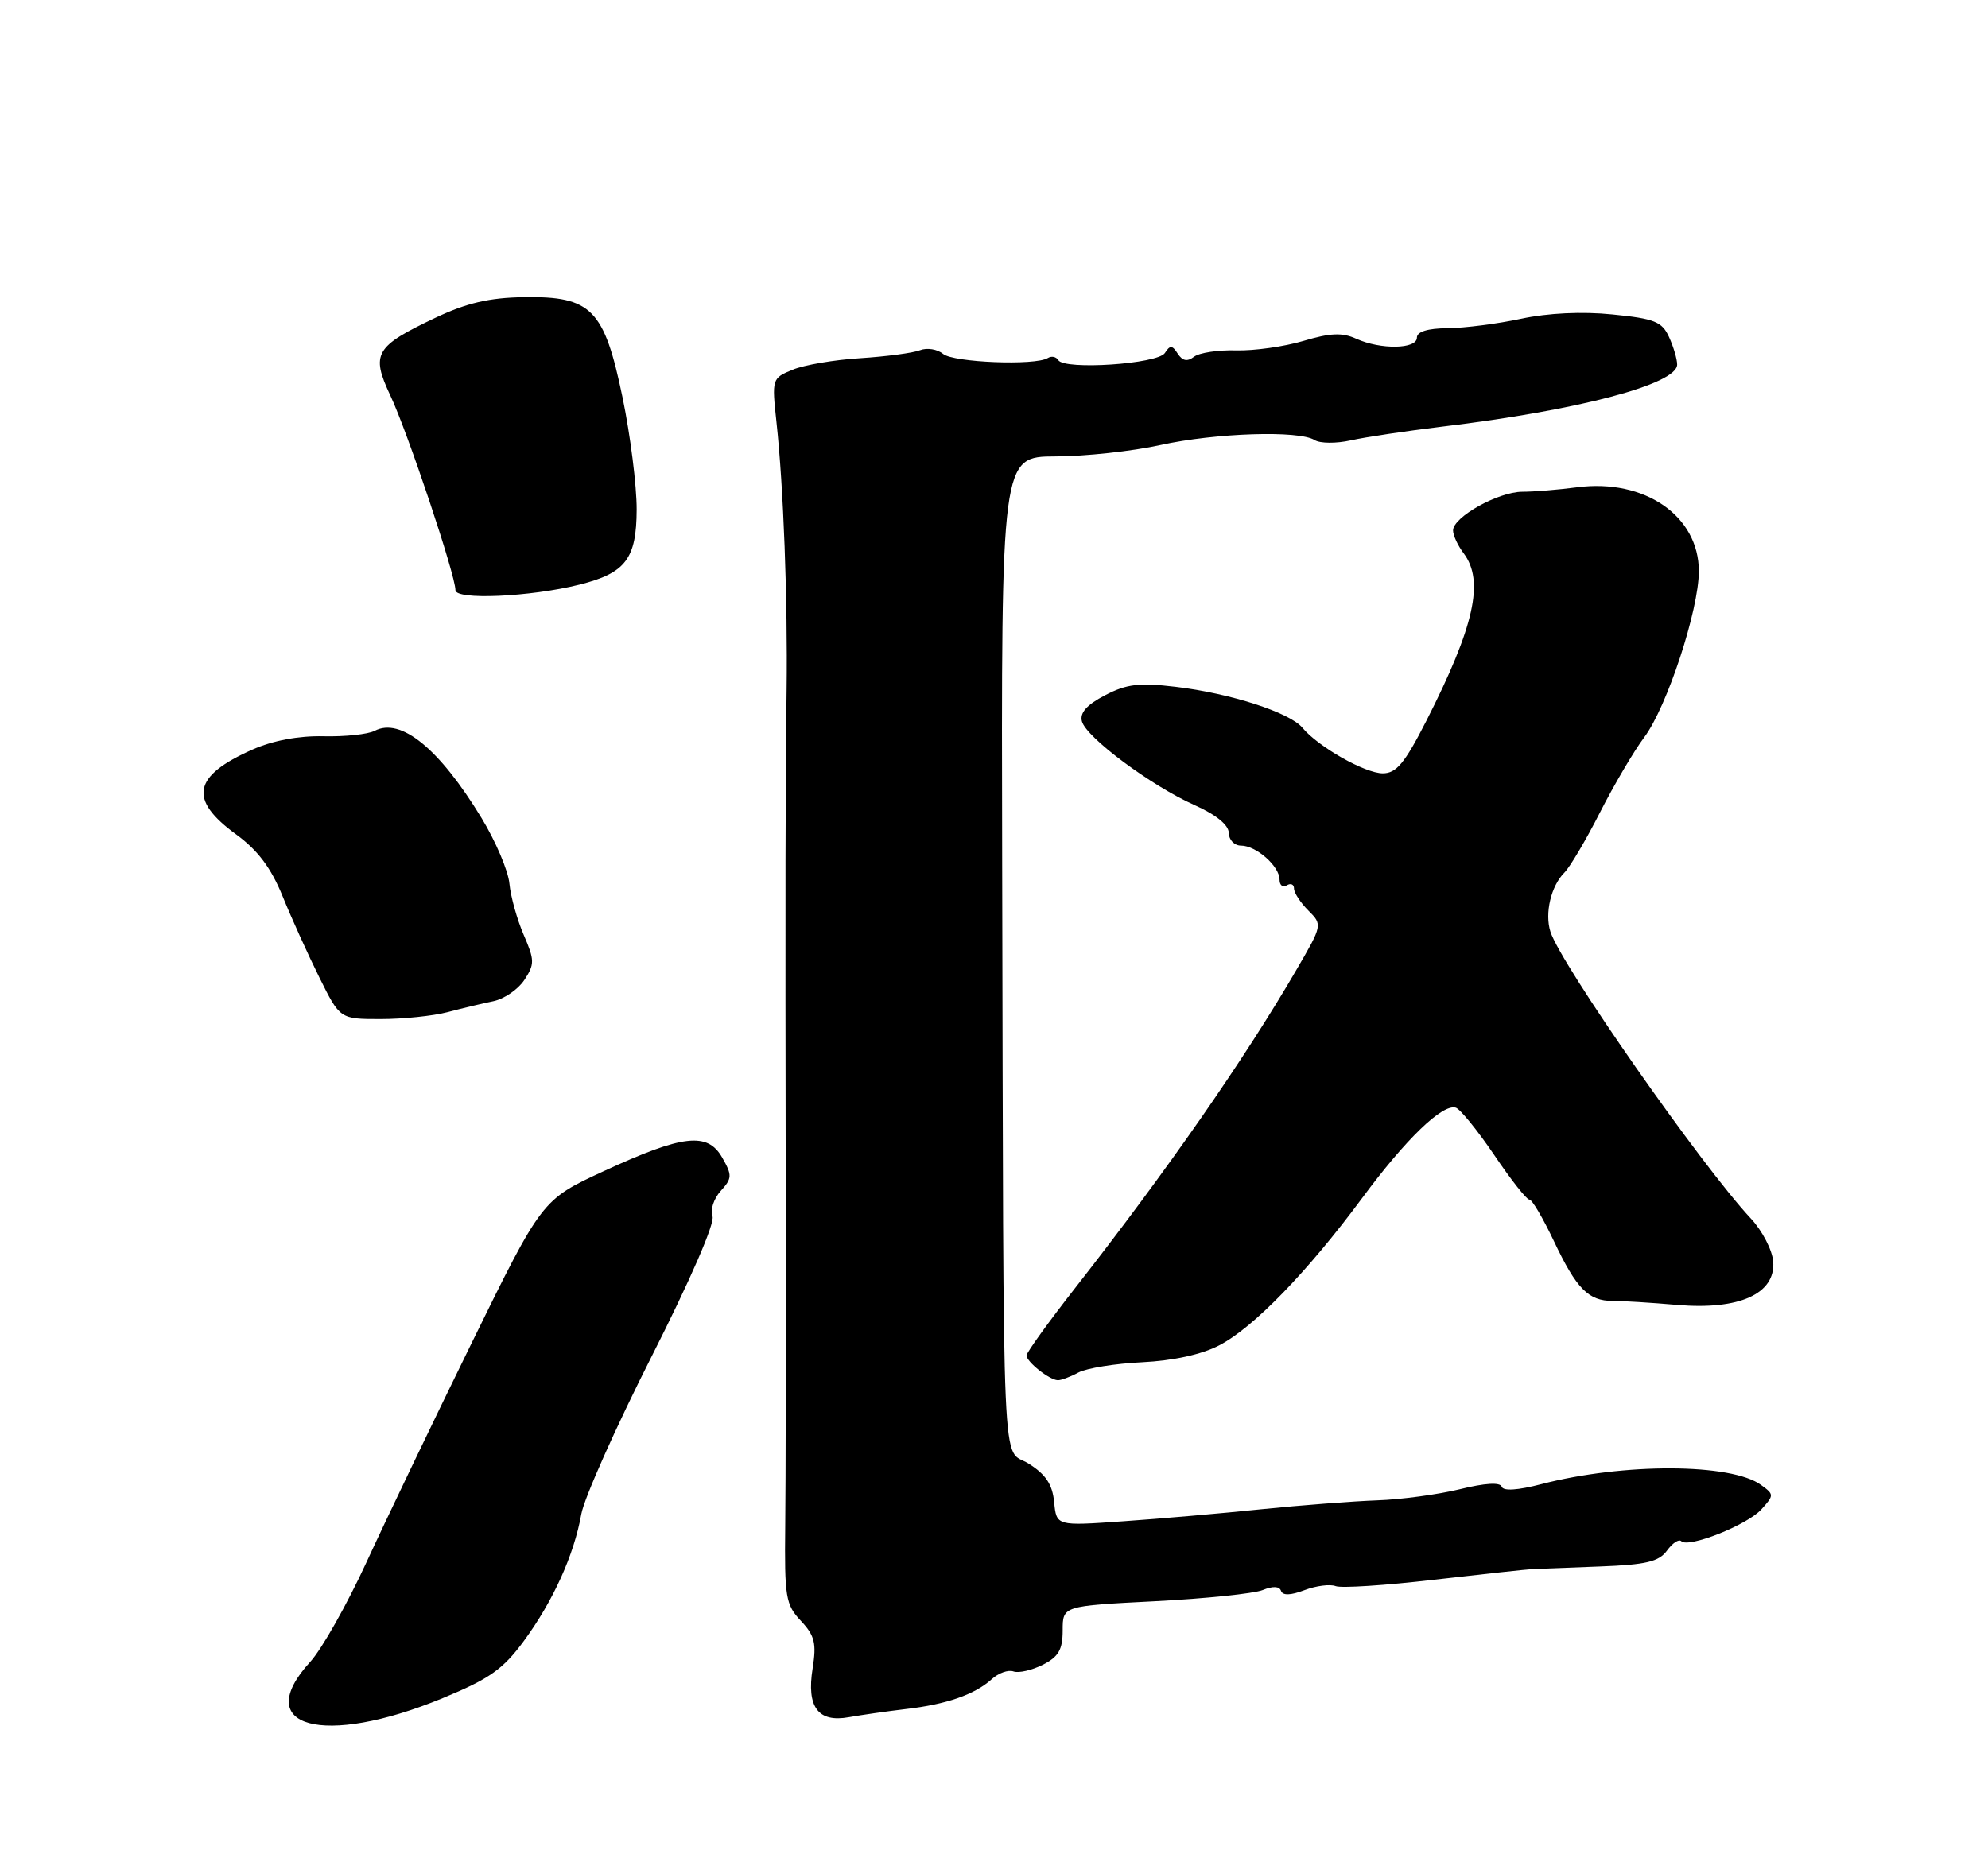 <?xml version="1.0" encoding="UTF-8" standalone="no"?>
<!DOCTYPE svg PUBLIC "-//W3C//DTD SVG 1.1//EN" "http://www.w3.org/Graphics/SVG/1.1/DTD/svg11.dtd" >
<svg xmlns="http://www.w3.org/2000/svg" xmlns:xlink="http://www.w3.org/1999/xlink" version="1.1" viewBox="0 0 275 256">
 <g >
 <path fill="currentColor"
d=" M 61.26 234.95 C 67.72 232.28 69.59 230.96 72.47 227.04 C 76.51 221.54 79.41 215.14 80.41 209.50 C 80.80 207.30 85.18 197.48 90.14 187.68 C 95.48 177.14 98.92 169.22 98.56 168.29 C 98.22 167.42 98.74 165.85 99.69 164.79 C 101.28 163.04 101.30 162.62 99.91 160.18 C 97.87 156.59 94.49 156.98 83.48 162.06 C 74.97 166.00 74.97 166.00 65.23 185.85 C 59.88 196.77 53.32 210.44 50.66 216.23 C 47.99 222.02 44.51 228.19 42.91 229.94 C 34.61 239.02 44.72 241.78 61.26 234.95 Z  M 125.30 236.47 C 130.94 235.82 134.84 234.46 137.19 232.33 C 138.12 231.48 139.47 231.00 140.19 231.26 C 140.91 231.52 142.74 231.10 144.25 230.34 C 146.43 229.24 147.00 228.25 147.00 225.58 C 147.00 222.20 147.00 222.20 159.75 221.55 C 166.76 221.19 173.48 220.49 174.68 220.00 C 176.07 219.43 176.99 219.47 177.20 220.11 C 177.43 220.78 178.52 220.75 180.44 220.02 C 182.04 219.41 183.98 219.16 184.76 219.46 C 185.53 219.76 191.64 219.36 198.33 218.58 C 205.02 217.81 211.18 217.14 212.00 217.10 C 212.82 217.06 217.03 216.90 221.35 216.74 C 227.69 216.50 229.47 216.08 230.59 214.55 C 231.35 213.50 232.24 212.91 232.57 213.24 C 233.56 214.23 241.68 211.01 243.64 208.85 C 245.42 206.88 245.42 206.78 243.62 205.47 C 239.50 202.45 224.62 202.39 213.21 205.35 C 209.95 206.20 207.94 206.33 207.73 205.70 C 207.52 205.07 205.42 205.19 201.95 206.05 C 198.95 206.78 193.80 207.48 190.50 207.59 C 187.20 207.71 180.00 208.26 174.50 208.82 C 169.00 209.39 160.37 210.14 155.32 210.49 C 146.14 211.14 146.14 211.14 145.82 207.83 C 145.58 205.38 144.67 204.01 142.29 202.51 C 138.51 200.14 138.84 207.72 138.63 119.34 C 138.50 63.18 138.50 63.18 146.00 63.15 C 150.12 63.14 156.65 62.43 160.50 61.58 C 168.12 59.90 179.70 59.52 181.85 60.89 C 182.59 61.36 184.84 61.38 186.85 60.93 C 188.86 60.48 194.55 59.63 199.50 59.03 C 218.30 56.78 232.00 53.16 232.00 50.44 C 232.00 49.70 231.50 47.99 230.88 46.64 C 229.91 44.50 228.88 44.09 223.06 43.51 C 218.86 43.08 214.15 43.31 210.43 44.10 C 207.17 44.80 202.59 45.39 200.25 45.41 C 197.49 45.43 196.00 45.89 196.00 46.72 C 196.00 48.32 190.98 48.40 187.61 46.87 C 185.68 45.99 184.02 46.06 180.31 47.17 C 177.66 47.96 173.47 48.55 171.00 48.48 C 168.53 48.41 165.90 48.80 165.17 49.36 C 164.24 50.07 163.58 49.95 162.92 48.94 C 162.16 47.75 161.85 47.73 161.14 48.84 C 160.15 50.37 147.26 51.23 146.39 49.83 C 146.10 49.35 145.45 49.22 144.94 49.54 C 143.21 50.61 131.90 50.16 130.46 48.97 C 129.67 48.31 128.23 48.08 127.26 48.46 C 126.29 48.84 122.58 49.33 119.00 49.56 C 115.42 49.78 111.21 50.50 109.63 51.16 C 106.79 52.33 106.76 52.42 107.41 58.42 C 108.38 67.34 108.97 82.97 108.81 95.50 C 108.64 108.65 108.62 121.48 108.69 166.50 C 108.72 185.20 108.69 205.30 108.62 211.17 C 108.51 221.00 108.68 222.03 110.79 224.27 C 112.71 226.32 112.96 227.37 112.41 230.85 C 111.55 236.20 113.17 238.37 117.44 237.59 C 119.12 237.29 122.66 236.78 125.30 236.47 Z  M 149.18 189.90 C 150.31 189.30 154.28 188.66 158.01 188.48 C 162.27 188.27 166.22 187.41 168.64 186.15 C 173.37 183.71 180.83 176.02 188.41 165.79 C 194.49 157.57 199.54 152.70 201.38 153.26 C 201.99 153.45 204.39 156.41 206.71 159.83 C 209.02 163.25 211.20 166.02 211.56 165.98 C 211.91 165.94 213.43 168.52 214.94 171.70 C 218.08 178.33 219.72 180.00 223.10 180.00 C 224.42 179.99 228.43 180.24 232.00 180.55 C 240.57 181.29 245.61 179.02 245.29 174.58 C 245.17 172.98 243.78 170.29 242.19 168.59 C 235.35 161.27 215.92 133.46 214.47 128.91 C 213.66 126.36 214.55 122.59 216.40 120.74 C 217.17 119.97 219.39 116.22 221.32 112.42 C 223.26 108.61 226.01 103.93 227.45 102.01 C 230.59 97.82 235.00 84.40 235.00 79.03 C 235.00 71.38 227.50 66.21 218.19 67.42 C 215.61 67.76 212.18 68.04 210.58 68.04 C 207.25 68.05 201.00 71.54 201.00 73.39 C 201.00 74.07 201.66 75.49 202.47 76.56 C 205.35 80.38 203.95 86.67 197.30 99.75 C 194.31 105.61 193.16 107.00 191.28 107.00 C 188.82 107.00 182.35 103.33 180.16 100.69 C 178.41 98.58 170.16 95.92 162.62 95.03 C 157.59 94.43 155.85 94.64 152.86 96.20 C 150.34 97.51 149.35 98.62 149.66 99.80 C 150.24 102.02 159.22 108.71 165.23 111.39 C 168.23 112.73 169.96 114.14 169.98 115.25 C 169.99 116.21 170.75 117.00 171.67 117.00 C 173.77 117.00 177.00 119.85 177.00 121.71 C 177.00 122.49 177.45 122.84 178.00 122.50 C 178.55 122.16 179.00 122.36 179.00 122.94 C 179.00 123.52 179.89 124.89 180.98 125.98 C 182.95 127.95 182.95 127.98 179.31 134.23 C 172.12 146.60 161.37 162.05 148.77 178.15 C 145.05 182.91 142.00 187.14 142.00 187.54 C 142.00 188.42 145.15 190.92 146.32 190.97 C 146.76 190.99 148.05 190.51 149.18 189.90 Z  M 61.88 140.05 C 63.87 139.52 66.73 138.84 68.24 138.53 C 69.74 138.22 71.68 136.89 72.54 135.58 C 73.97 133.40 73.96 132.85 72.44 129.34 C 71.53 127.23 70.64 124.05 70.47 122.27 C 70.31 120.49 68.57 116.40 66.61 113.18 C 60.77 103.57 55.44 99.22 51.82 101.12 C 50.90 101.60 47.72 101.94 44.75 101.87 C 41.33 101.79 37.75 102.46 34.93 103.71 C 26.65 107.38 26.03 110.62 32.68 115.46 C 35.65 117.63 37.49 120.07 39.09 124.00 C 40.32 127.03 42.61 132.09 44.18 135.25 C 47.03 141.00 47.03 141.00 52.65 141.00 C 55.74 141.00 59.90 140.57 61.88 140.05 Z  M 80.16 80.89 C 86.55 79.29 88.05 77.31 88.07 70.50 C 88.08 67.20 87.20 60.23 86.12 55.01 C 83.58 42.77 81.83 40.98 72.48 41.12 C 67.69 41.19 64.57 41.92 60.27 43.95 C 51.87 47.93 51.28 48.94 53.99 54.71 C 56.40 59.83 63.00 79.57 63.00 81.65 C 63.00 83.05 73.30 82.60 80.16 80.89 Z "/>
</g>
</svg>